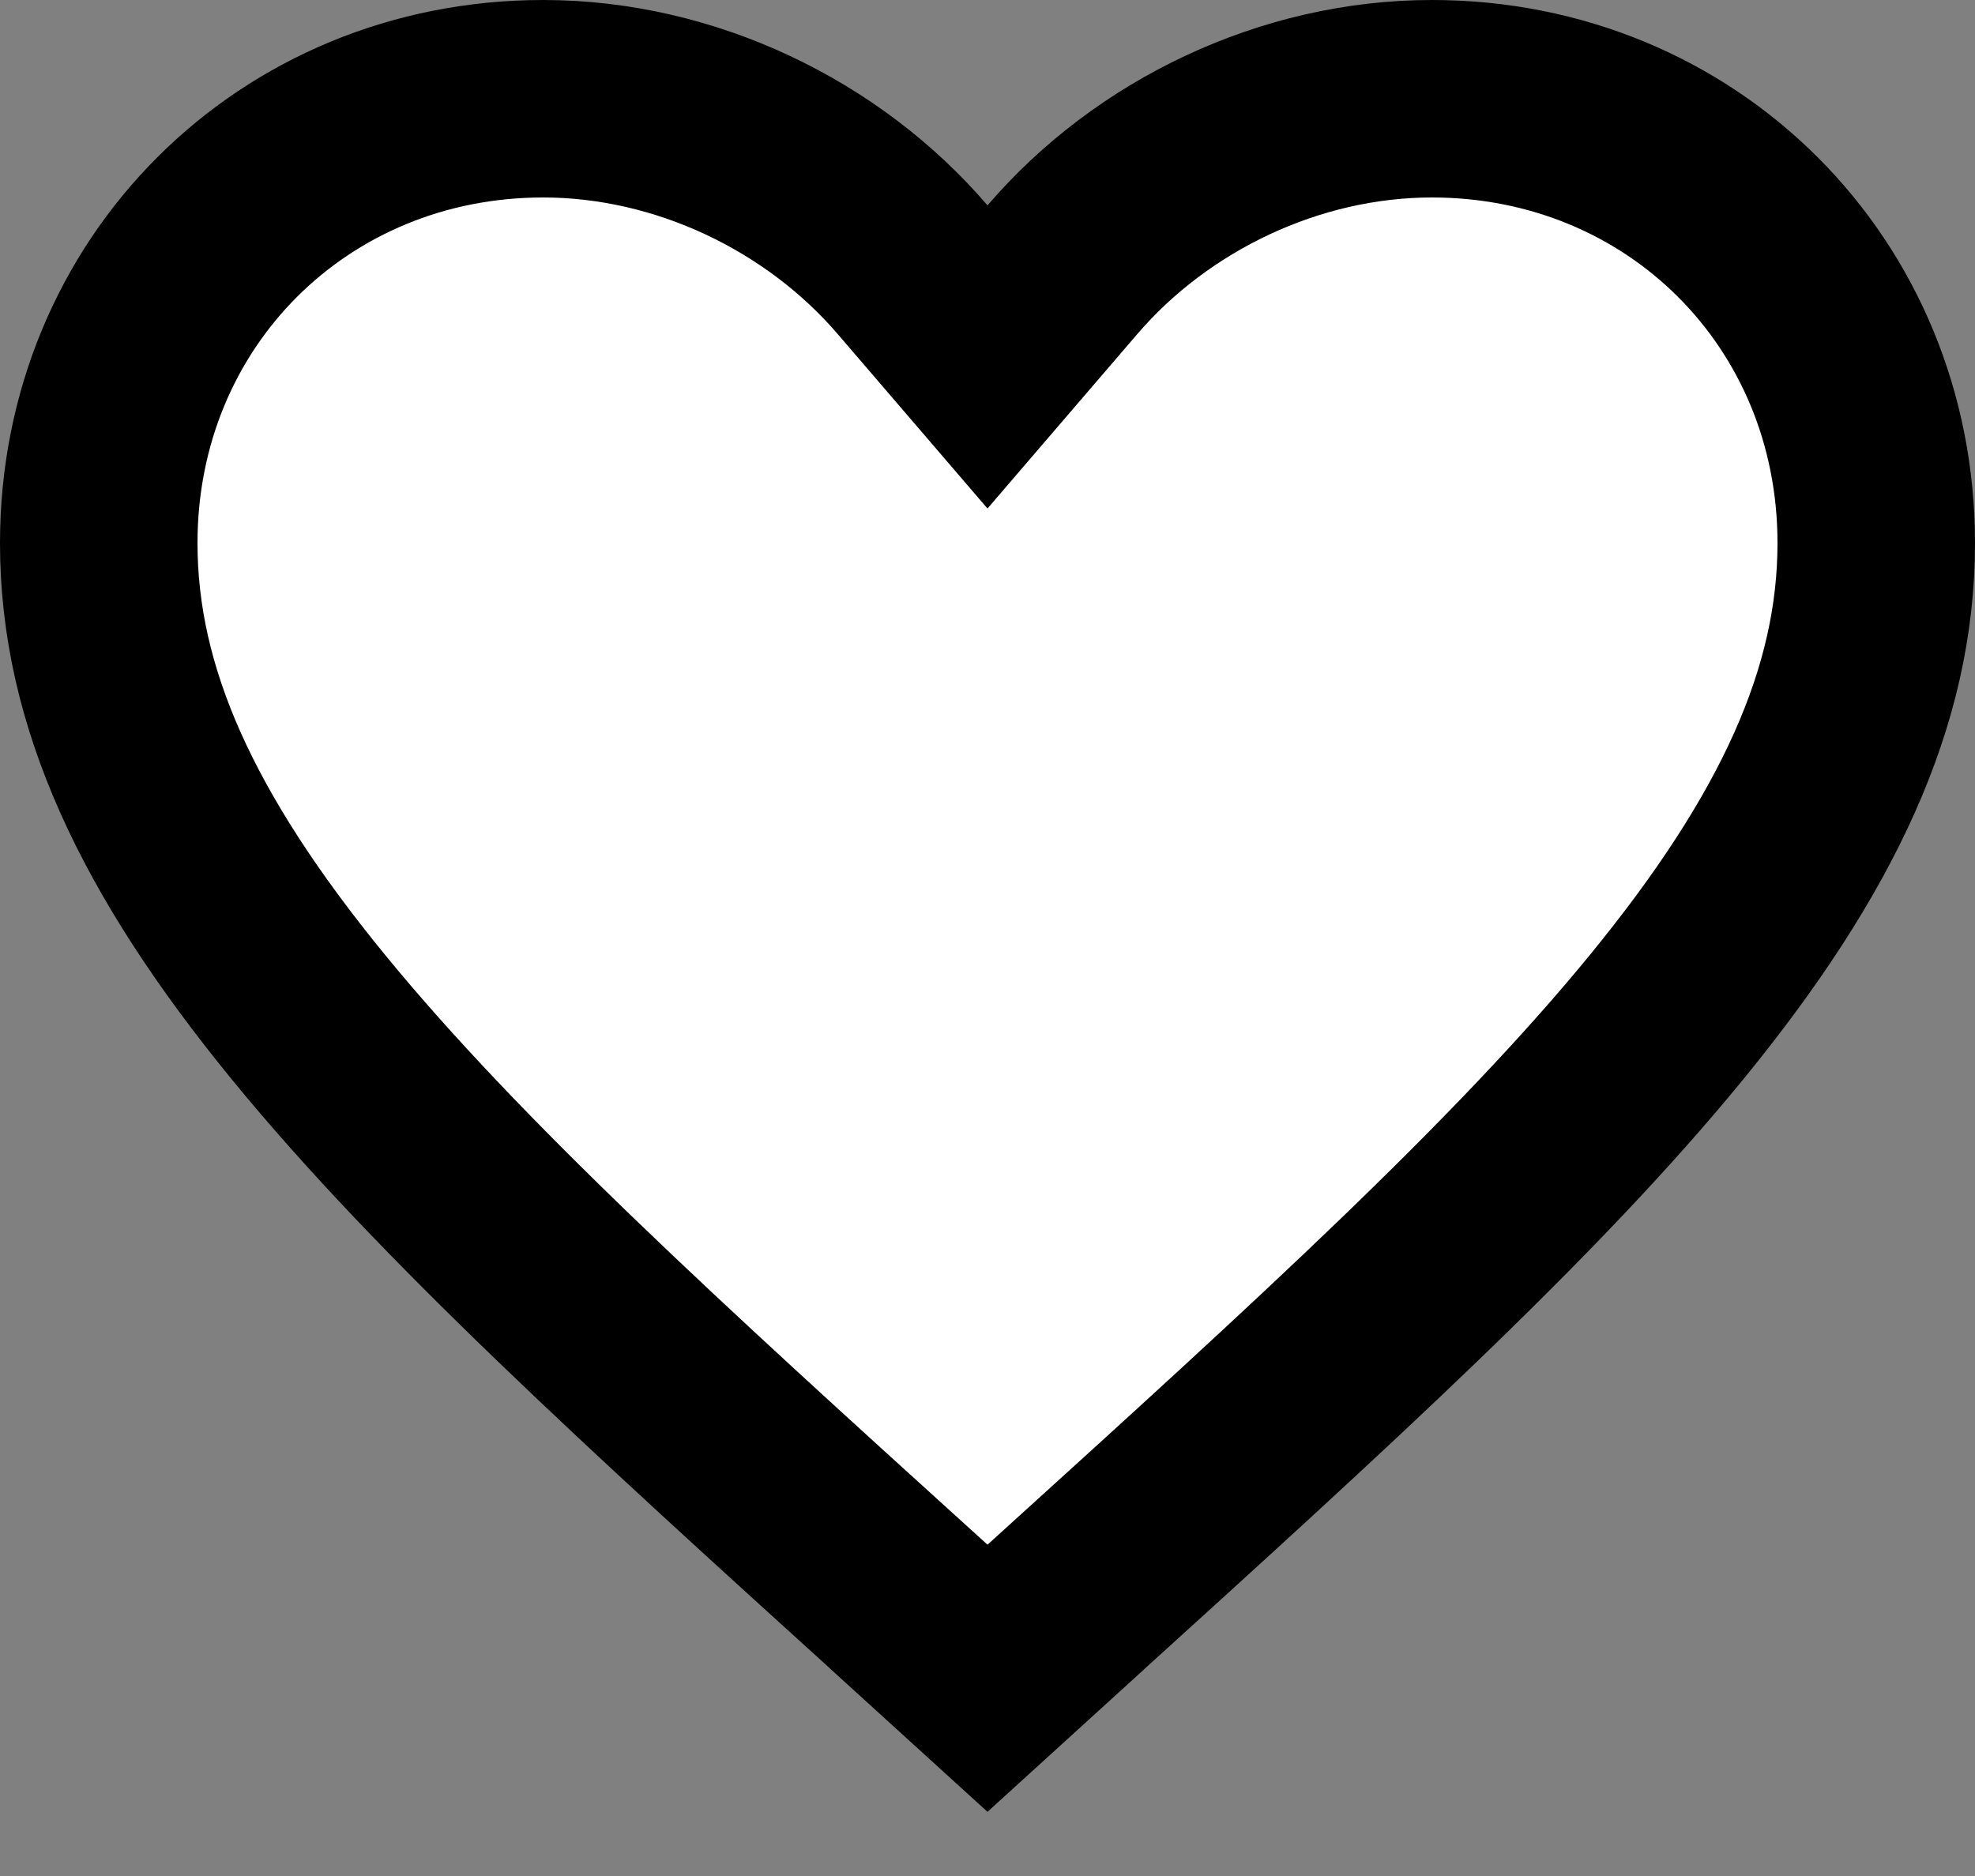 <svg width="20" height="19" viewBox="0 0 20 19" fill="none" xmlns="http://www.w3.org/2000/svg">
<rect x="0" y="0" width="20" height="19" fill="#808080" stroke="none"/>
<path d="M9.223 16.291L9.222 16.289C6.627 13.936 4.554 12.052 3.118 10.295C1.693 8.551 1 7.056 1 5.5C1 2.963 2.971 1 5.5 1C6.938 1 8.334 1.674 9.241 2.731L10 3.615L10.759 2.731C11.666 1.674 13.062 1 14.5 1C17.029 1 19 2.963 19 5.5C19 7.056 18.307 8.551 16.882 10.295C15.446 12.052 13.373 13.936 10.778 16.289L10.777 16.291L10 16.998L9.223 16.291Z" fill="white" stroke="black" stroke-width="2"/>
</svg>
